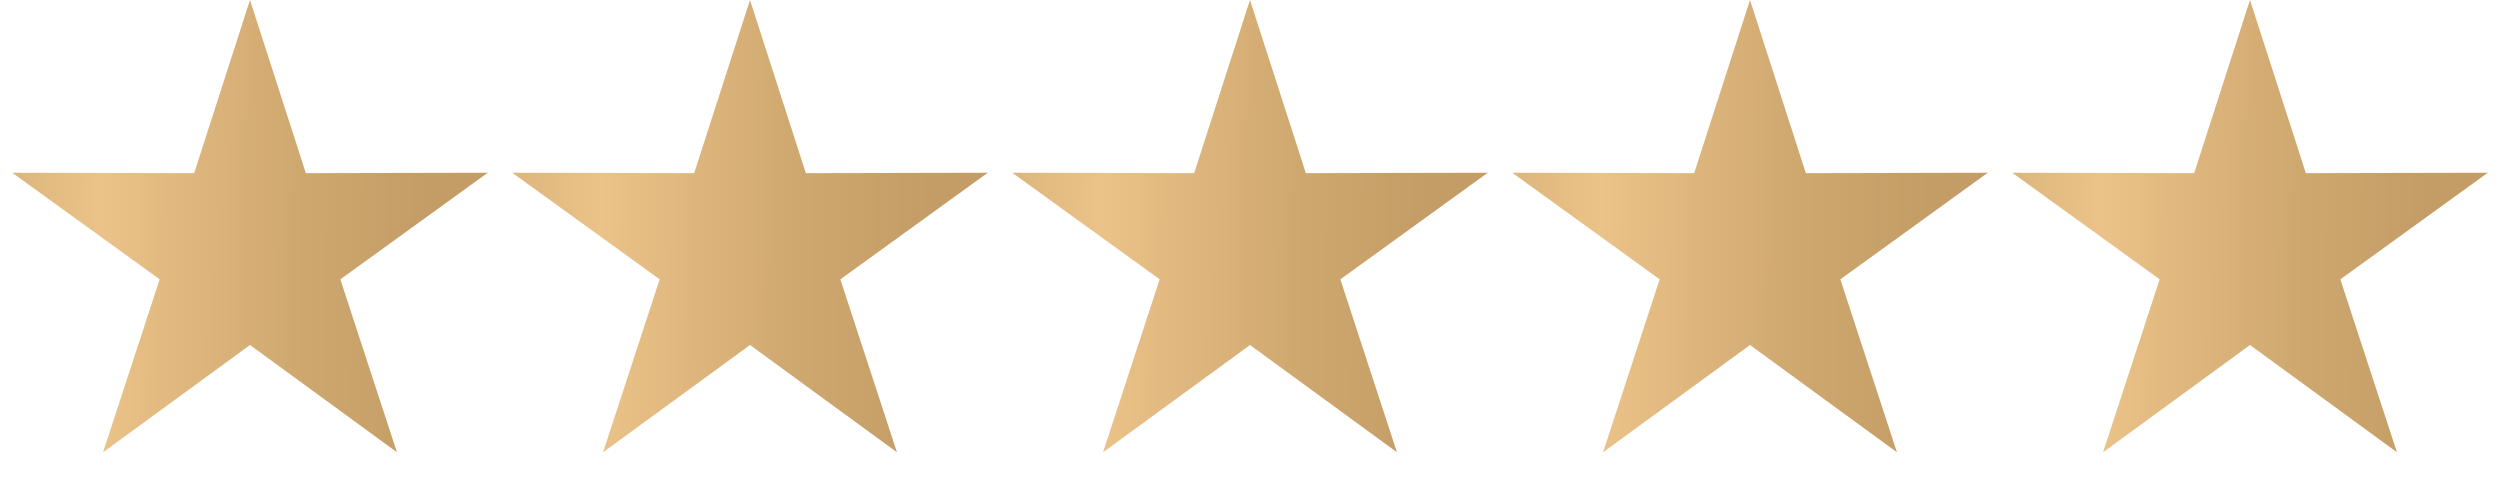<svg width="80" height="16" viewBox="0 0 80 16" fill="none" xmlns="http://www.w3.org/2000/svg">
<path d="M72 0L73.787 5.541L79.609 5.528L74.891 8.939L76.702 14.472L72 11.04L67.298 14.472L69.109 8.939L64.391 5.528L70.213 5.541L72 0Z" fill="url(#paint0_linear_332_2137)"/>
<path d="M56 0L57.787 5.541L63.608 5.528L58.891 8.939L60.702 14.472L56 11.04L51.298 14.472L53.109 8.939L48.392 5.528L54.213 5.541L56 0Z" fill="url(#paint1_linear_332_2137)"/>
<path d="M40 0L41.787 5.541L47.608 5.528L42.891 8.939L44.702 14.472L40 11.04L35.298 14.472L37.109 8.939L32.392 5.528L38.213 5.541L40 0Z" fill="url(#paint2_linear_332_2137)"/>
<path d="M24 0L25.787 5.541L31.608 5.528L26.891 8.939L28.702 14.472L24 11.04L19.298 14.472L21.109 8.939L16.392 5.528L22.213 5.541L24 0Z" fill="url(#paint3_linear_332_2137)"/>
<path d="M8 0L9.787 5.541L15.608 5.528L10.891 8.939L12.702 14.472L8 11.04L3.298 14.472L5.109 8.939L0.392 5.528L6.213 5.541L8 0Z" fill="url(#paint4_linear_332_2137)"/>
<defs>
<linearGradient id="paint0_linear_332_2137" x1="55.429" y1="-9.286" x2="77.826" y2="-9.191" gradientUnits="userSpaceOnUse">
<stop stop-color="#C39D65"/>
<stop offset="0.333" stop-color="#D5AF76"/>
<stop offset="0.531" stop-color="#EBC389"/>
<stop offset="0.807" stop-color="#CFA870"/>
<stop offset="1" stop-color="#C39D65"/>
</linearGradient>
<linearGradient id="paint1_linear_332_2137" x1="39.429" y1="-9.286" x2="61.826" y2="-9.191" gradientUnits="userSpaceOnUse">
<stop stop-color="#C39D65"/>
<stop offset="0.333" stop-color="#D5AF76"/>
<stop offset="0.531" stop-color="#EBC389"/>
<stop offset="0.807" stop-color="#CFA870"/>
<stop offset="1" stop-color="#C39D65"/>
</linearGradient>
<linearGradient id="paint2_linear_332_2137" x1="23.429" y1="-9.286" x2="45.826" y2="-9.191" gradientUnits="userSpaceOnUse">
<stop stop-color="#C39D65"/>
<stop offset="0.333" stop-color="#D5AF76"/>
<stop offset="0.531" stop-color="#EBC389"/>
<stop offset="0.807" stop-color="#CFA870"/>
<stop offset="1" stop-color="#C39D65"/>
</linearGradient>
<linearGradient id="paint3_linear_332_2137" x1="7.429" y1="-9.286" x2="29.826" y2="-9.191" gradientUnits="userSpaceOnUse">
<stop stop-color="#C39D65"/>
<stop offset="0.333" stop-color="#D5AF76"/>
<stop offset="0.531" stop-color="#EBC389"/>
<stop offset="0.807" stop-color="#CFA870"/>
<stop offset="1" stop-color="#C39D65"/>
</linearGradient>
<linearGradient id="paint4_linear_332_2137" x1="-8.571" y1="-9.286" x2="13.826" y2="-9.191" gradientUnits="userSpaceOnUse">
<stop stop-color="#C39D65"/>
<stop offset="0.333" stop-color="#D5AF76"/>
<stop offset="0.531" stop-color="#EBC389"/>
<stop offset="0.807" stop-color="#CFA870"/>
<stop offset="1" stop-color="#C39D65"/>
</linearGradient>
</defs>
</svg>
